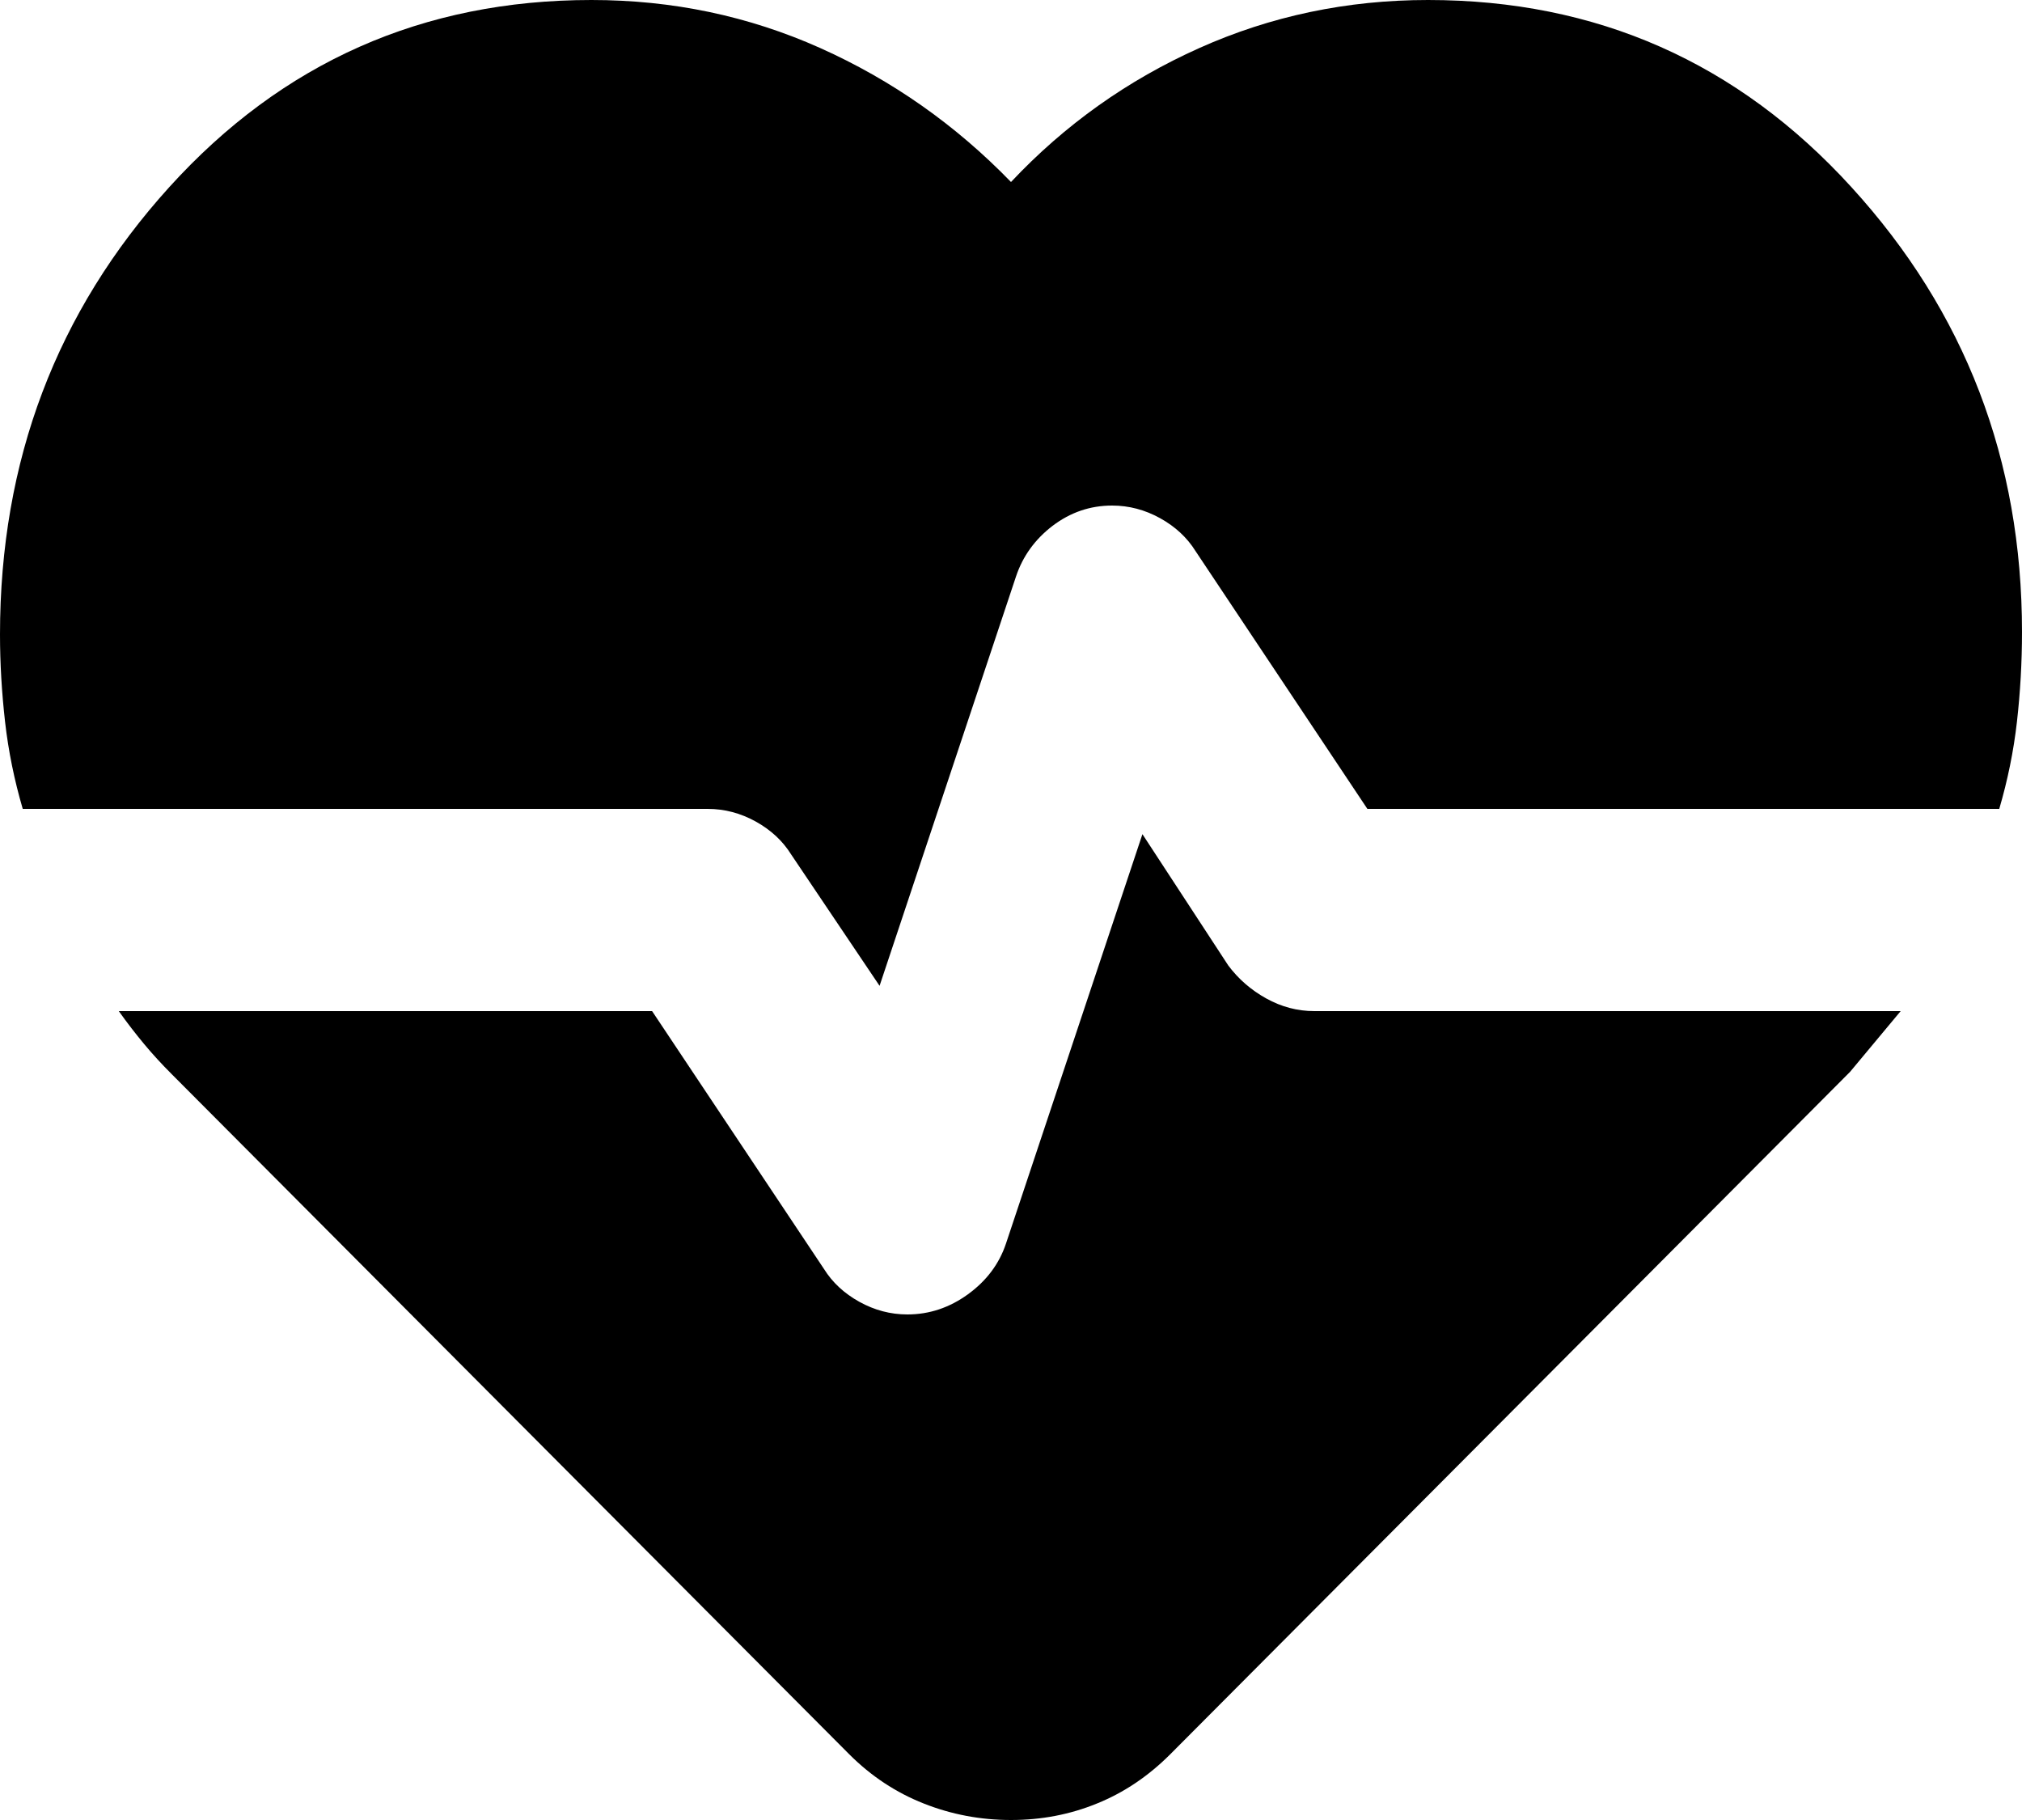 <svg width="20" height="18" viewBox="0 0 20 18" fill="none" xmlns="http://www.w3.org/2000/svg">
<path d="M14.125 0C15.792 0 17.188 0.617 18.312 1.85C19.438 3.083 20 4.55 20 6.25C20 6.55 19.983 6.846 19.95 7.138C19.917 7.429 19.858 7.717 19.775 8H13.525L11.825 5.45C11.742 5.317 11.625 5.208 11.475 5.125C11.325 5.042 11.167 5 11 5C10.783 5 10.588 5.067 10.412 5.2C10.238 5.333 10.117 5.5 10.05 5.7L8.7 9.75L7.825 8.45C7.742 8.317 7.625 8.208 7.475 8.125C7.325 8.042 7.167 8 7 8H0.225C0.142 7.717 0.083 7.429 0.05 7.138C0.017 6.846 0 6.558 0 6.275C0 4.558 0.558 3.083 1.675 1.85C2.792 0.617 4.183 0 5.85 0C6.65 0 7.404 0.158 8.113 0.475C8.821 0.792 9.45 1.233 10 1.8C10.533 1.233 11.154 0.792 11.863 0.475C12.571 0.158 13.325 0 14.125 0ZM10 18C9.7 18 9.412 17.946 9.137 17.837C8.863 17.729 8.617 17.567 8.4 17.35L1.7 10.625C1.6 10.525 1.508 10.425 1.425 10.325C1.342 10.225 1.258 10.117 1.175 10H6.45L8.15 12.55C8.233 12.683 8.35 12.792 8.5 12.875C8.65 12.958 8.808 13 8.975 13C9.192 13 9.392 12.933 9.575 12.8C9.758 12.667 9.883 12.5 9.95 12.3L11.3 8.25L12.15 9.55C12.25 9.683 12.375 9.792 12.525 9.875C12.675 9.958 12.833 10 13 10H18.8L18.55 10.3L18.3 10.6L11.575 17.35C11.358 17.567 11.117 17.729 10.85 17.837C10.583 17.946 10.3 18 10 18Z" fill="#000"/>
</svg>